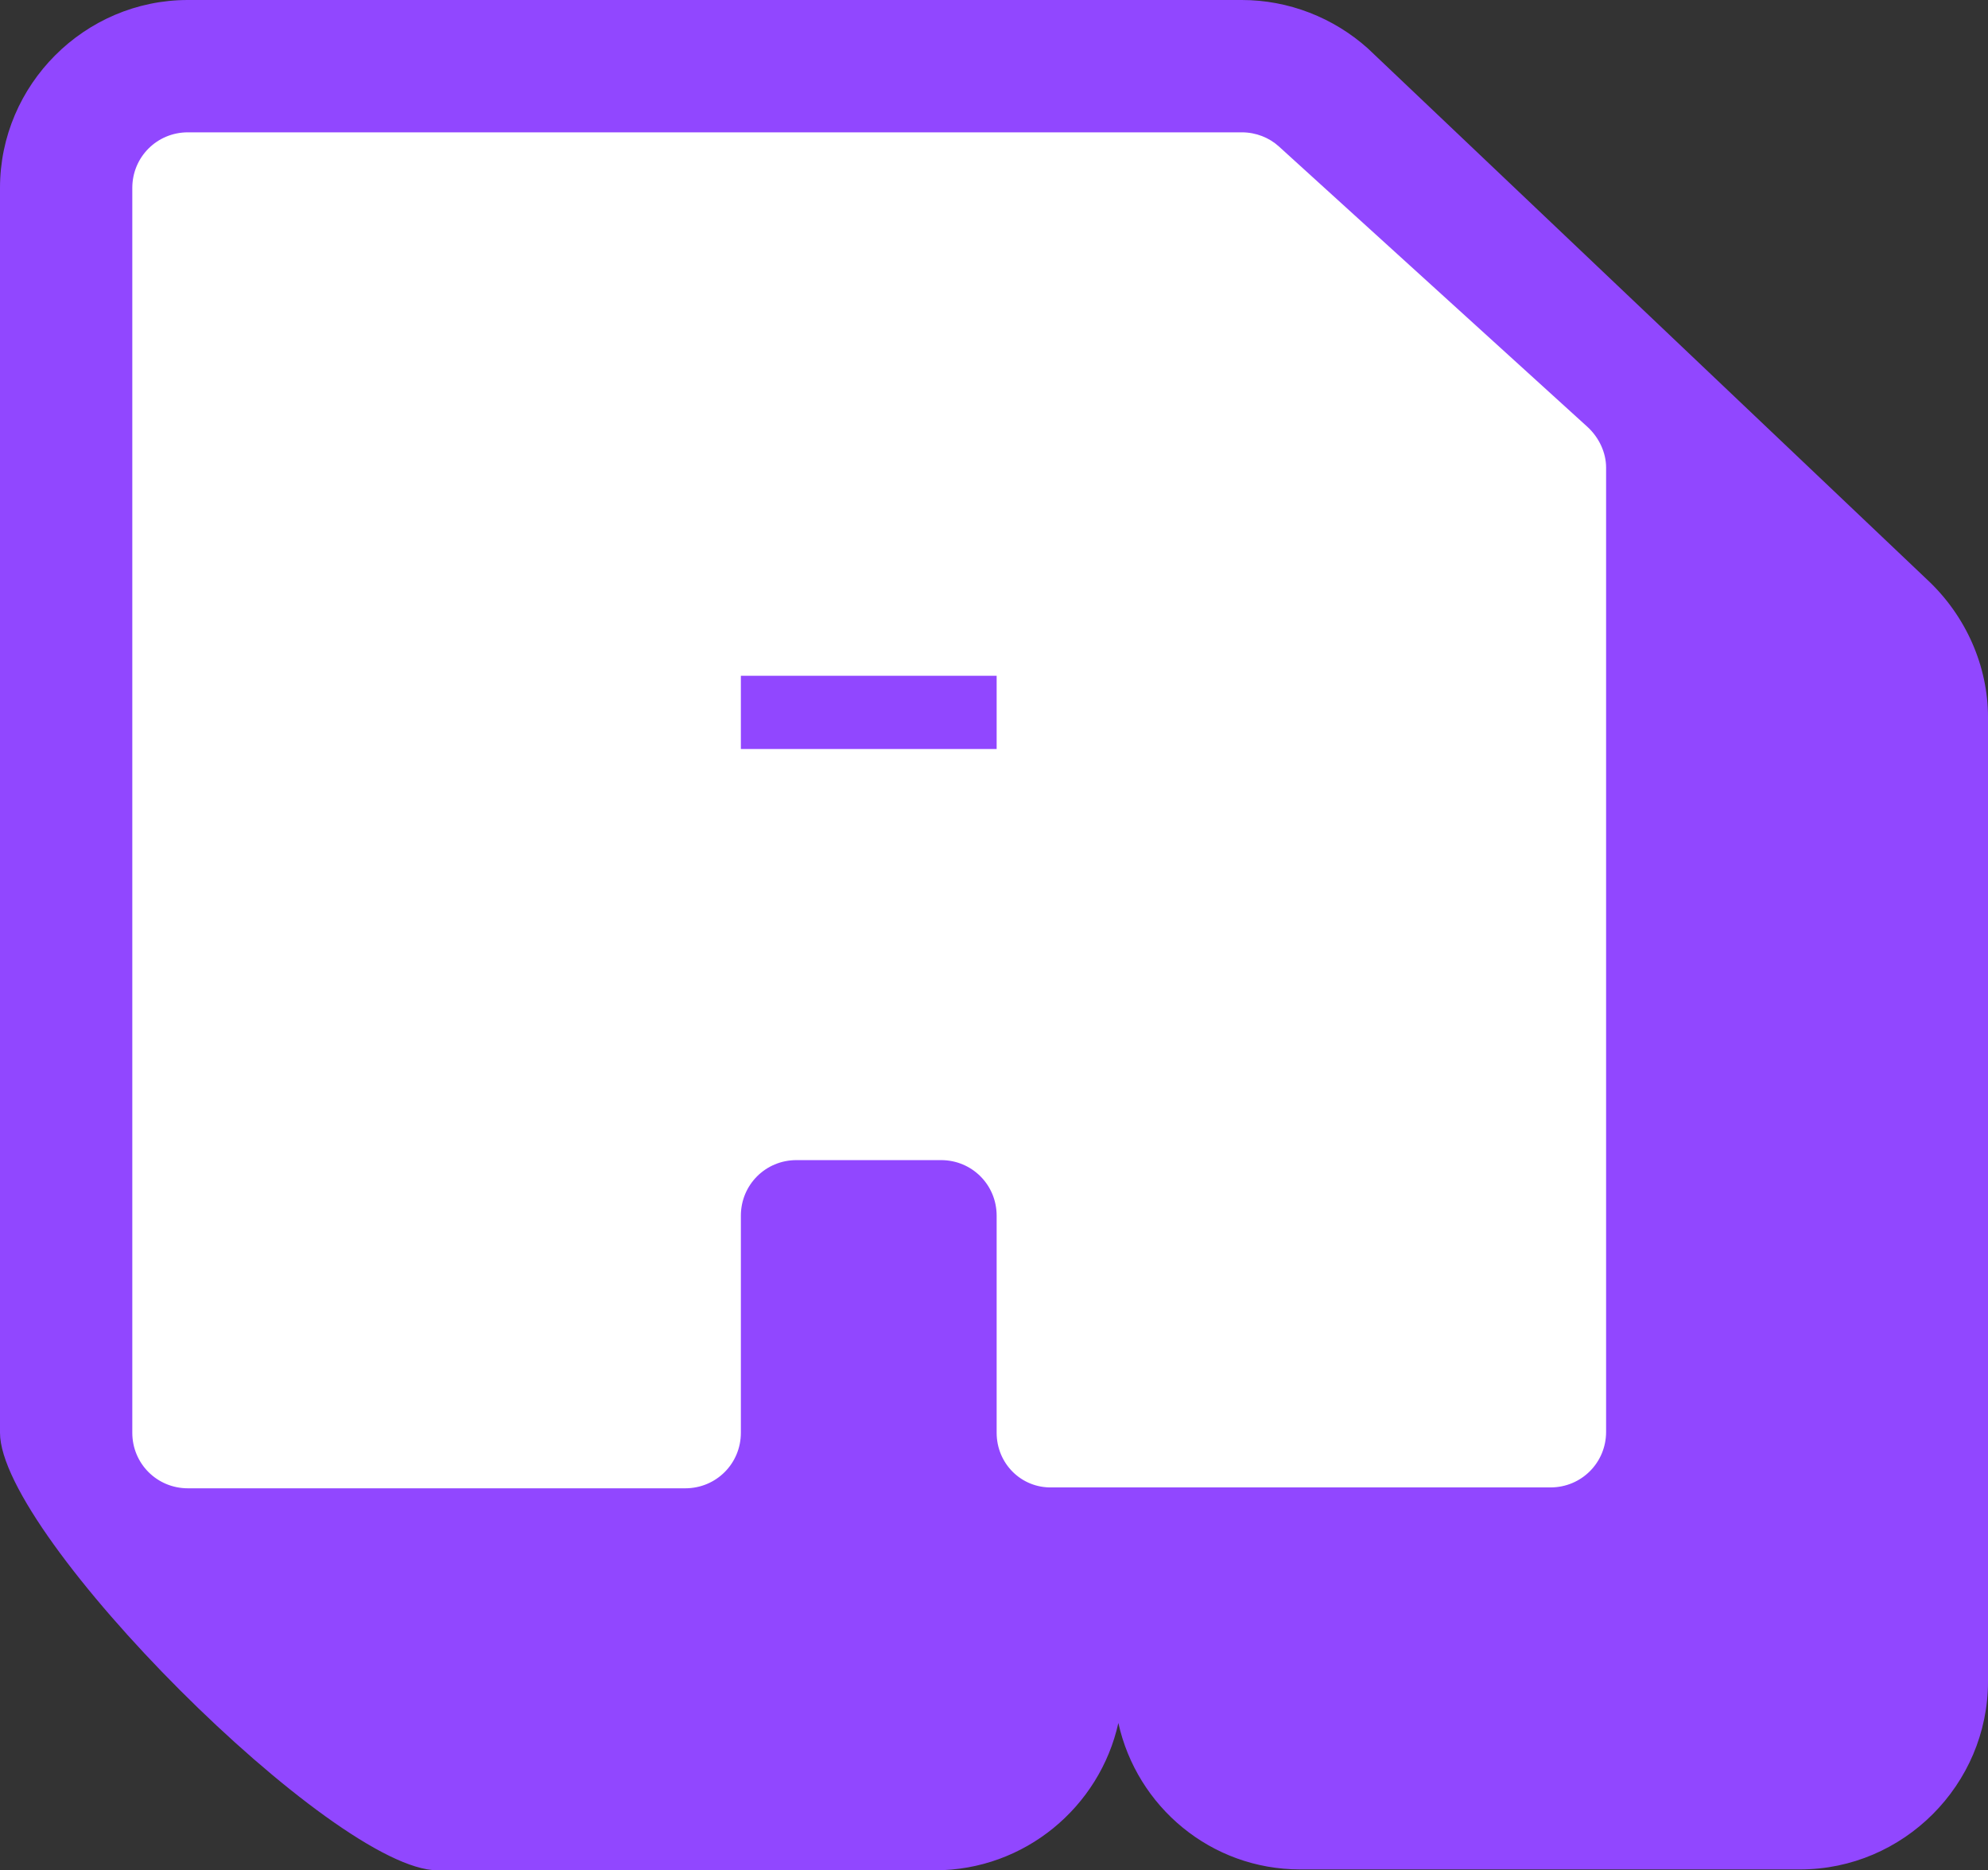 <?xml version="1.0" encoding="utf-8"?>
<!-- Generator: Adobe Illustrator 26.4.0, SVG Export Plug-In . SVG Version: 6.00 Build 0)  -->
<svg version="1.1" id="Layer_1" xmlns="http://www.w3.org/2000/svg" xmlns:xlink="http://www.w3.org/1999/xlink" x="0px" y="0px"
	 viewBox="0 0 225.4 212" style="enable-background:new 0 0 225.4 212;" xml:space="preserve">
<rect x="0" y="0" width="225.4" height="212" fill="#333333" stroke="none"/>
<style type="text/css">
	.st0{fill:#9147FF;}
	.st1{fill:#FFFFFF;}
</style>
<g>
	<path class="st0" d="M49.6,212C37.9,212,0,174.1,0,162.4V21.3C0,9.6,9.6,0,21.3,0h119.5c5.3,0,10.4,2,14.3,5.5l63.4,60.2
		c4.4,4.1,6.9,9.8,6.9,15.6v109.3c0,11.7-9.6,21.3-21.3,21.3c0,0-56.6,0-56.7,0c-10.1,0-18.5-7.1-20.6-16.6
		c-2.1,9.5-10.6,16.7-20.8,16.7H49.6z"/>
	<path class="st1" d="M113,162.4v-24.6c0-3.5-2.8-6.3-6.3-6.3H90.3c-3.5,0-6.3,2.8-6.3,6.3v24.6c0,3.5-2.8,6.3-6.3,6.3H21.3
		c-3.5,0-6.3-2.8-6.3-6.3V21.3c0-3.5,2.8-6.3,6.3-6.3h119.5c1.6,0,3.1,0.6,4.2,1.6l35,31.8c1.3,1.2,2.1,2.9,2.1,4.6v109.3
		c0,3.5-2.8,6.3-6.3,6.3h-56.5C115.8,168.7,113,165.9,113,162.4z M113,84.9v-8.3H84v8.3H113z"/>
</g>
</svg>
